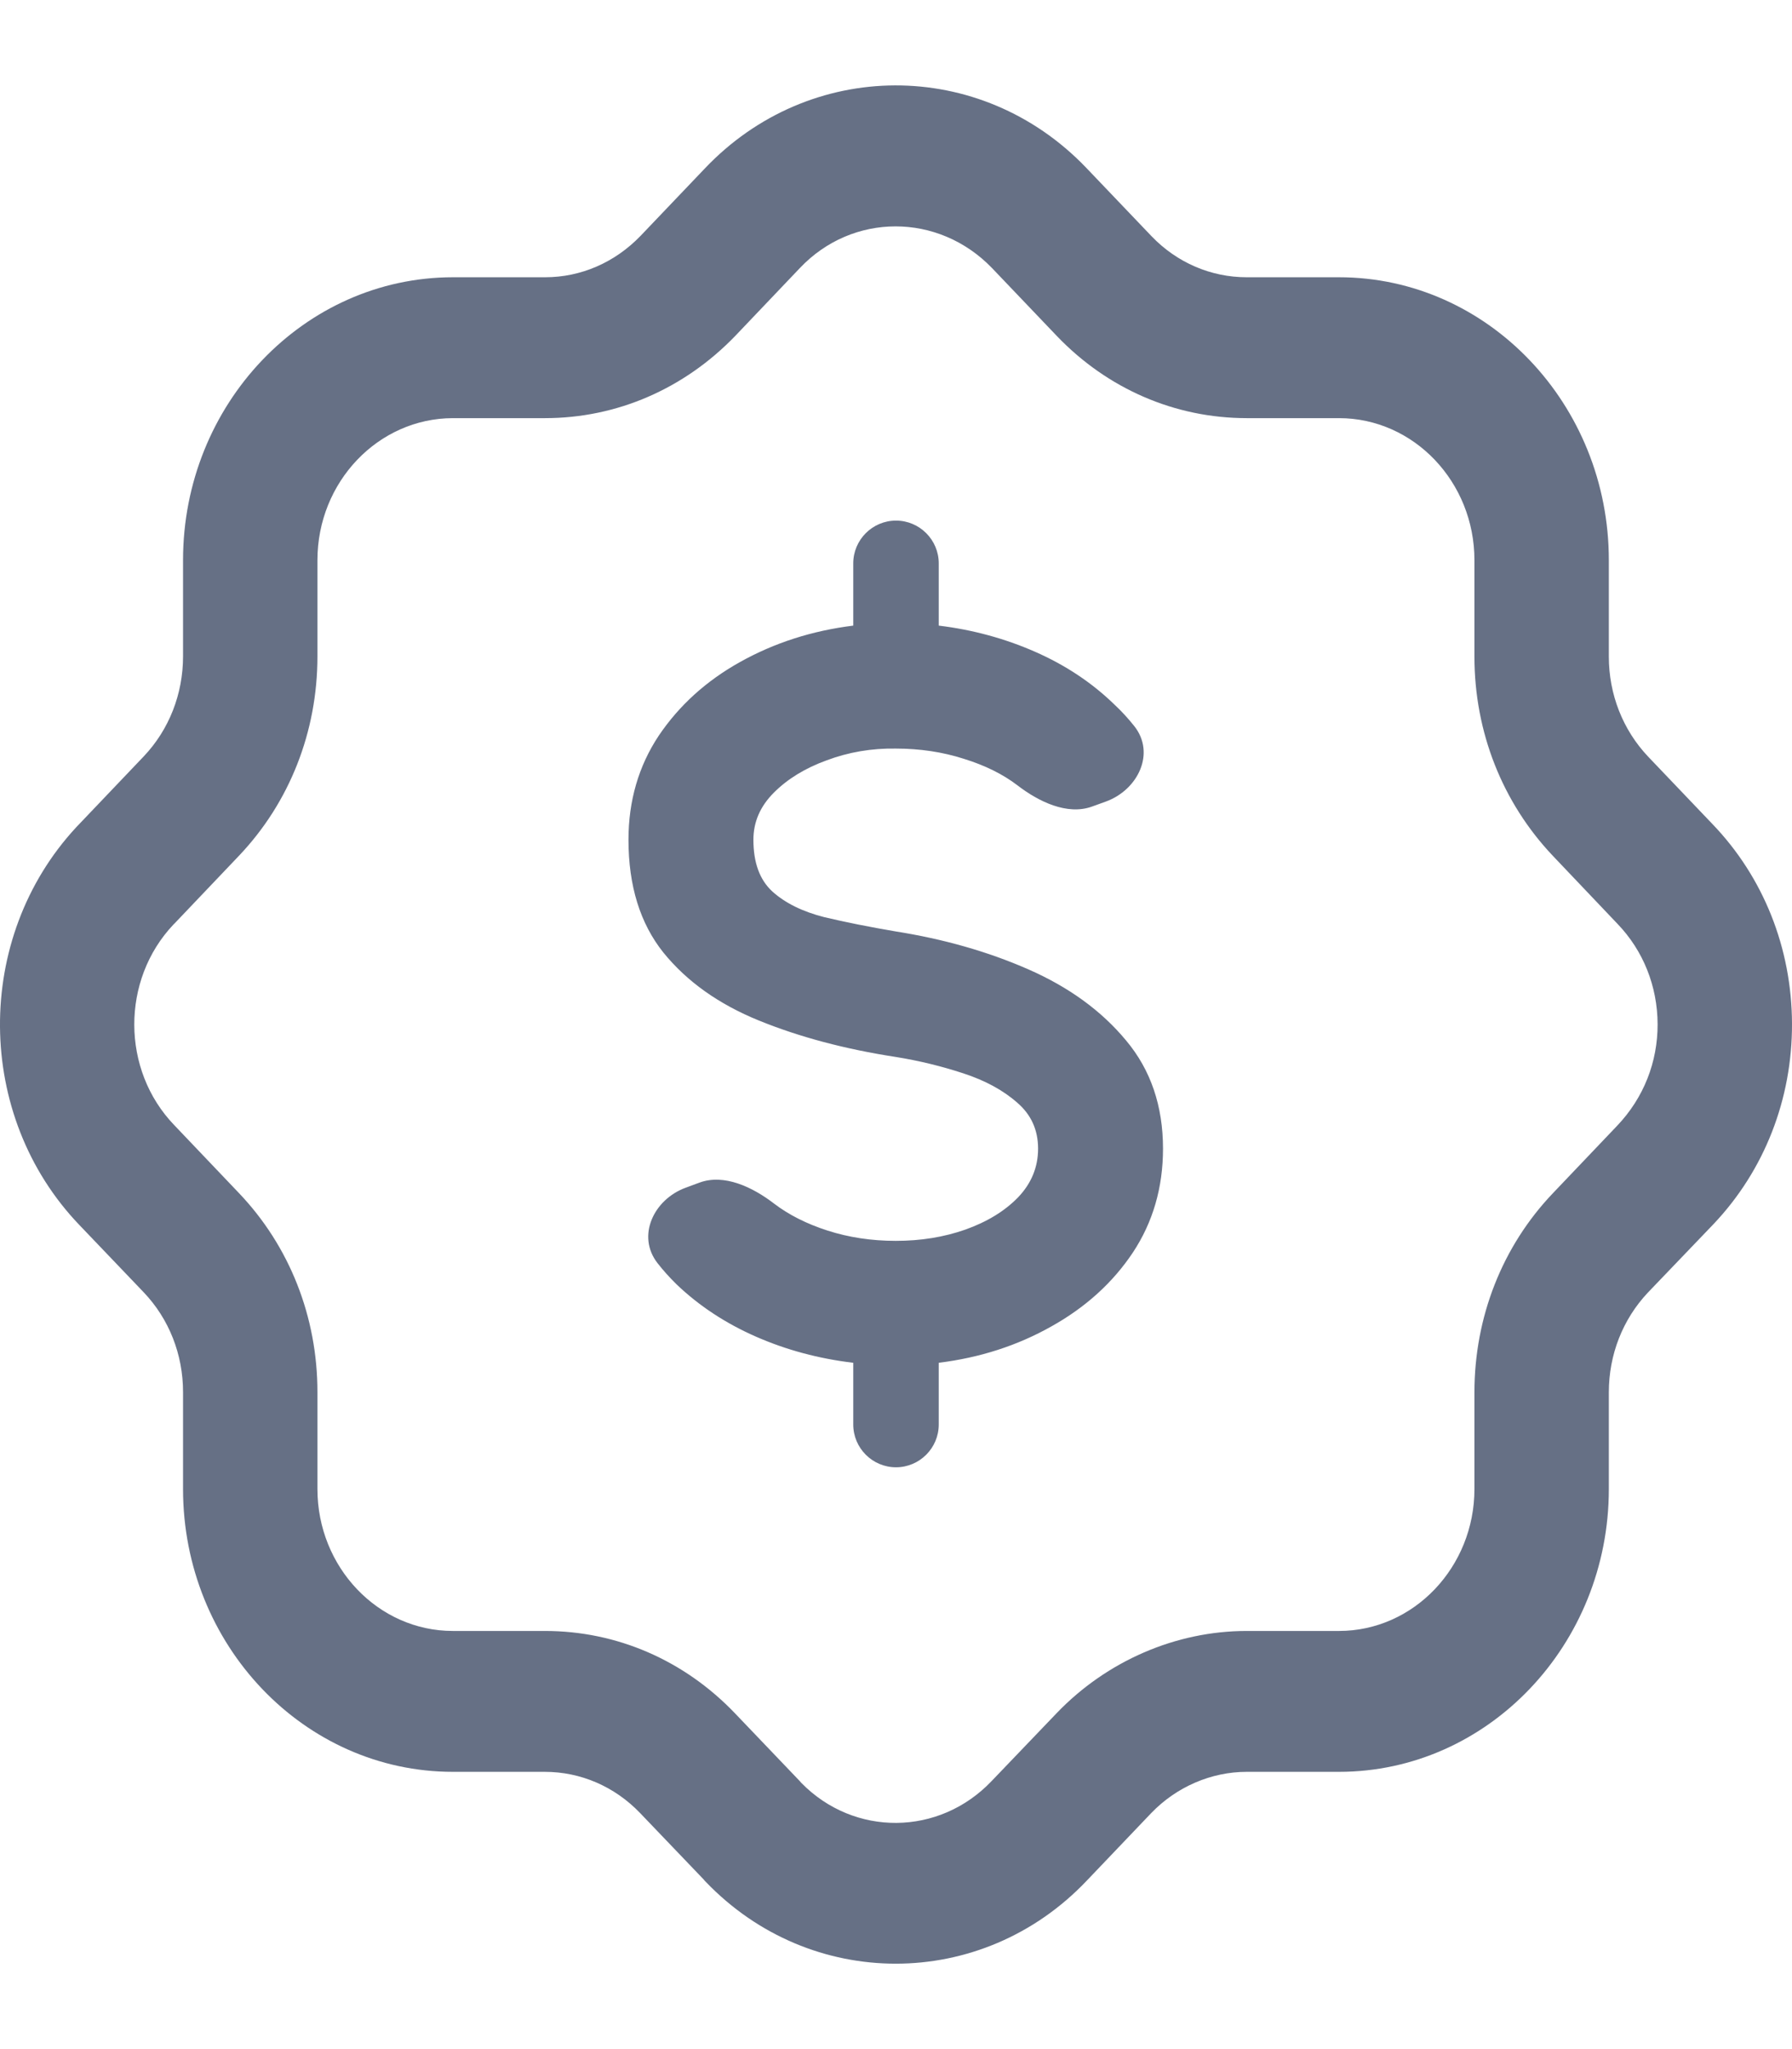 <svg width="14" height="16" viewBox="0 0 14 16" fill="none" xmlns="http://www.w3.org/2000/svg">
<path fill-rule="evenodd" clip-rule="evenodd" d="M8.997 1.845L8.485 1.309C7.66 0.449 6.323 0.454 5.505 1.317L5.004 1.842C4.803 2.05 4.539 2.165 4.258 2.165H3.537C2.375 2.166 1.43 3.156 1.43 4.374V5.125C1.43 5.419 1.321 5.697 1.124 5.905L0.614 6.44L0.595 6.46C-0.207 7.325 -0.198 8.712 0.62 9.565L1.123 10.091C1.321 10.299 1.43 10.576 1.43 10.87V11.627C1.43 12.844 2.375 13.835 3.538 13.835H4.256C4.537 13.835 4.802 13.95 5 14.156L5.497 14.675C5.502 14.682 5.508 14.688 5.514 14.694C5.924 15.121 6.461 15.333 6.998 15.333C7.54 15.333 8.082 15.116 8.492 14.683L8.995 14.156C9.192 13.952 9.463 13.835 9.74 13.835H10.461C11.623 13.835 12.569 12.844 12.569 11.627V10.872C12.569 10.577 12.678 10.301 12.874 10.093L13.388 9.557C13.784 9.139 14.002 8.583 14 7.993C13.998 7.403 13.777 6.849 13.379 6.435L12.876 5.908C12.678 5.699 12.569 5.421 12.569 5.127V4.374C12.569 3.156 11.623 2.165 10.461 2.165H9.741C9.46 2.165 9.195 2.051 8.997 1.845ZM5.745 2.622L6.249 2.093C6.659 1.66 7.331 1.658 7.751 2.094L8.257 2.624C8.653 3.037 9.18 3.265 9.741 3.265H10.461C11.044 3.265 11.519 3.762 11.519 4.374V5.127C11.519 5.714 11.736 6.266 12.133 6.684L12.637 7.214C12.838 7.423 12.949 7.701 12.95 7.997C12.951 8.293 12.841 8.572 12.636 8.788L12.132 9.317C11.736 9.732 11.519 10.285 11.519 10.872V11.627C11.519 12.237 11.044 12.735 10.461 12.735H9.74C9.187 12.735 8.646 12.969 8.254 13.378L7.748 13.906C7.338 14.338 6.673 14.343 6.26 13.921L6.246 13.905L5.742 13.378C5.345 12.963 4.818 12.735 4.257 12.735H3.538C2.954 12.735 2.48 12.237 2.48 11.627V10.87C2.48 10.283 2.263 9.731 1.866 9.315L1.361 8.785C0.947 8.355 0.945 7.651 1.356 7.218C1.358 7.216 1.359 7.215 1.361 7.213C1.364 7.21 1.368 7.207 1.371 7.203L1.868 6.681C2.263 6.265 2.48 5.713 2.48 5.125V4.374C2.48 3.763 2.955 3.266 3.538 3.265H4.258C4.817 3.265 5.344 3.038 5.745 2.622ZM6.458 5.937C6.629 5.873 6.809 5.842 6.998 5.845C7.187 5.845 7.365 5.872 7.53 5.925C7.695 5.976 7.835 6.045 7.95 6.133C8.114 6.259 8.337 6.368 8.531 6.298L8.639 6.259C8.892 6.167 9.029 5.88 8.861 5.669C8.814 5.61 8.763 5.554 8.706 5.501C8.53 5.33 8.323 5.193 8.086 5.089C7.849 4.985 7.598 4.917 7.334 4.885V4.399C7.334 4.215 7.184 4.065 7 4.065C6.816 4.065 6.666 4.215 6.666 4.399V4.885C6.343 4.925 6.049 5.02 5.782 5.169C5.518 5.316 5.306 5.508 5.146 5.745C4.989 5.982 4.91 6.253 4.91 6.557C4.91 6.917 5.001 7.21 5.182 7.437C5.366 7.664 5.615 7.841 5.93 7.969C6.245 8.097 6.601 8.192 6.998 8.253C7.179 8.282 7.355 8.325 7.526 8.381C7.697 8.437 7.837 8.513 7.946 8.609C8.055 8.702 8.11 8.822 8.11 8.969C8.11 9.113 8.058 9.24 7.954 9.349C7.85 9.456 7.713 9.54 7.542 9.601C7.374 9.66 7.193 9.689 6.998 9.689C6.809 9.689 6.631 9.662 6.466 9.609C6.301 9.556 6.161 9.485 6.046 9.397C5.882 9.271 5.659 9.163 5.465 9.234L5.357 9.274C5.106 9.366 4.972 9.652 5.137 9.863C5.182 9.921 5.232 9.976 5.286 10.029C5.462 10.197 5.669 10.333 5.906 10.437C6.143 10.541 6.397 10.609 6.666 10.641V11.123C6.666 11.307 6.816 11.457 7 11.457C7.184 11.457 7.334 11.307 7.334 11.123V10.641C7.657 10.601 7.95 10.506 8.214 10.357C8.481 10.208 8.693 10.016 8.85 9.781C9.007 9.544 9.086 9.273 9.086 8.969C9.086 8.636 8.99 8.354 8.798 8.125C8.606 7.893 8.351 7.708 8.034 7.569C7.717 7.43 7.371 7.332 6.998 7.273C6.793 7.238 6.606 7.201 6.438 7.161C6.27 7.118 6.135 7.052 6.034 6.961C5.935 6.87 5.886 6.736 5.886 6.557C5.886 6.418 5.939 6.296 6.046 6.189C6.153 6.082 6.29 5.998 6.458 5.937Z" fill="#667085"/>
</svg>
